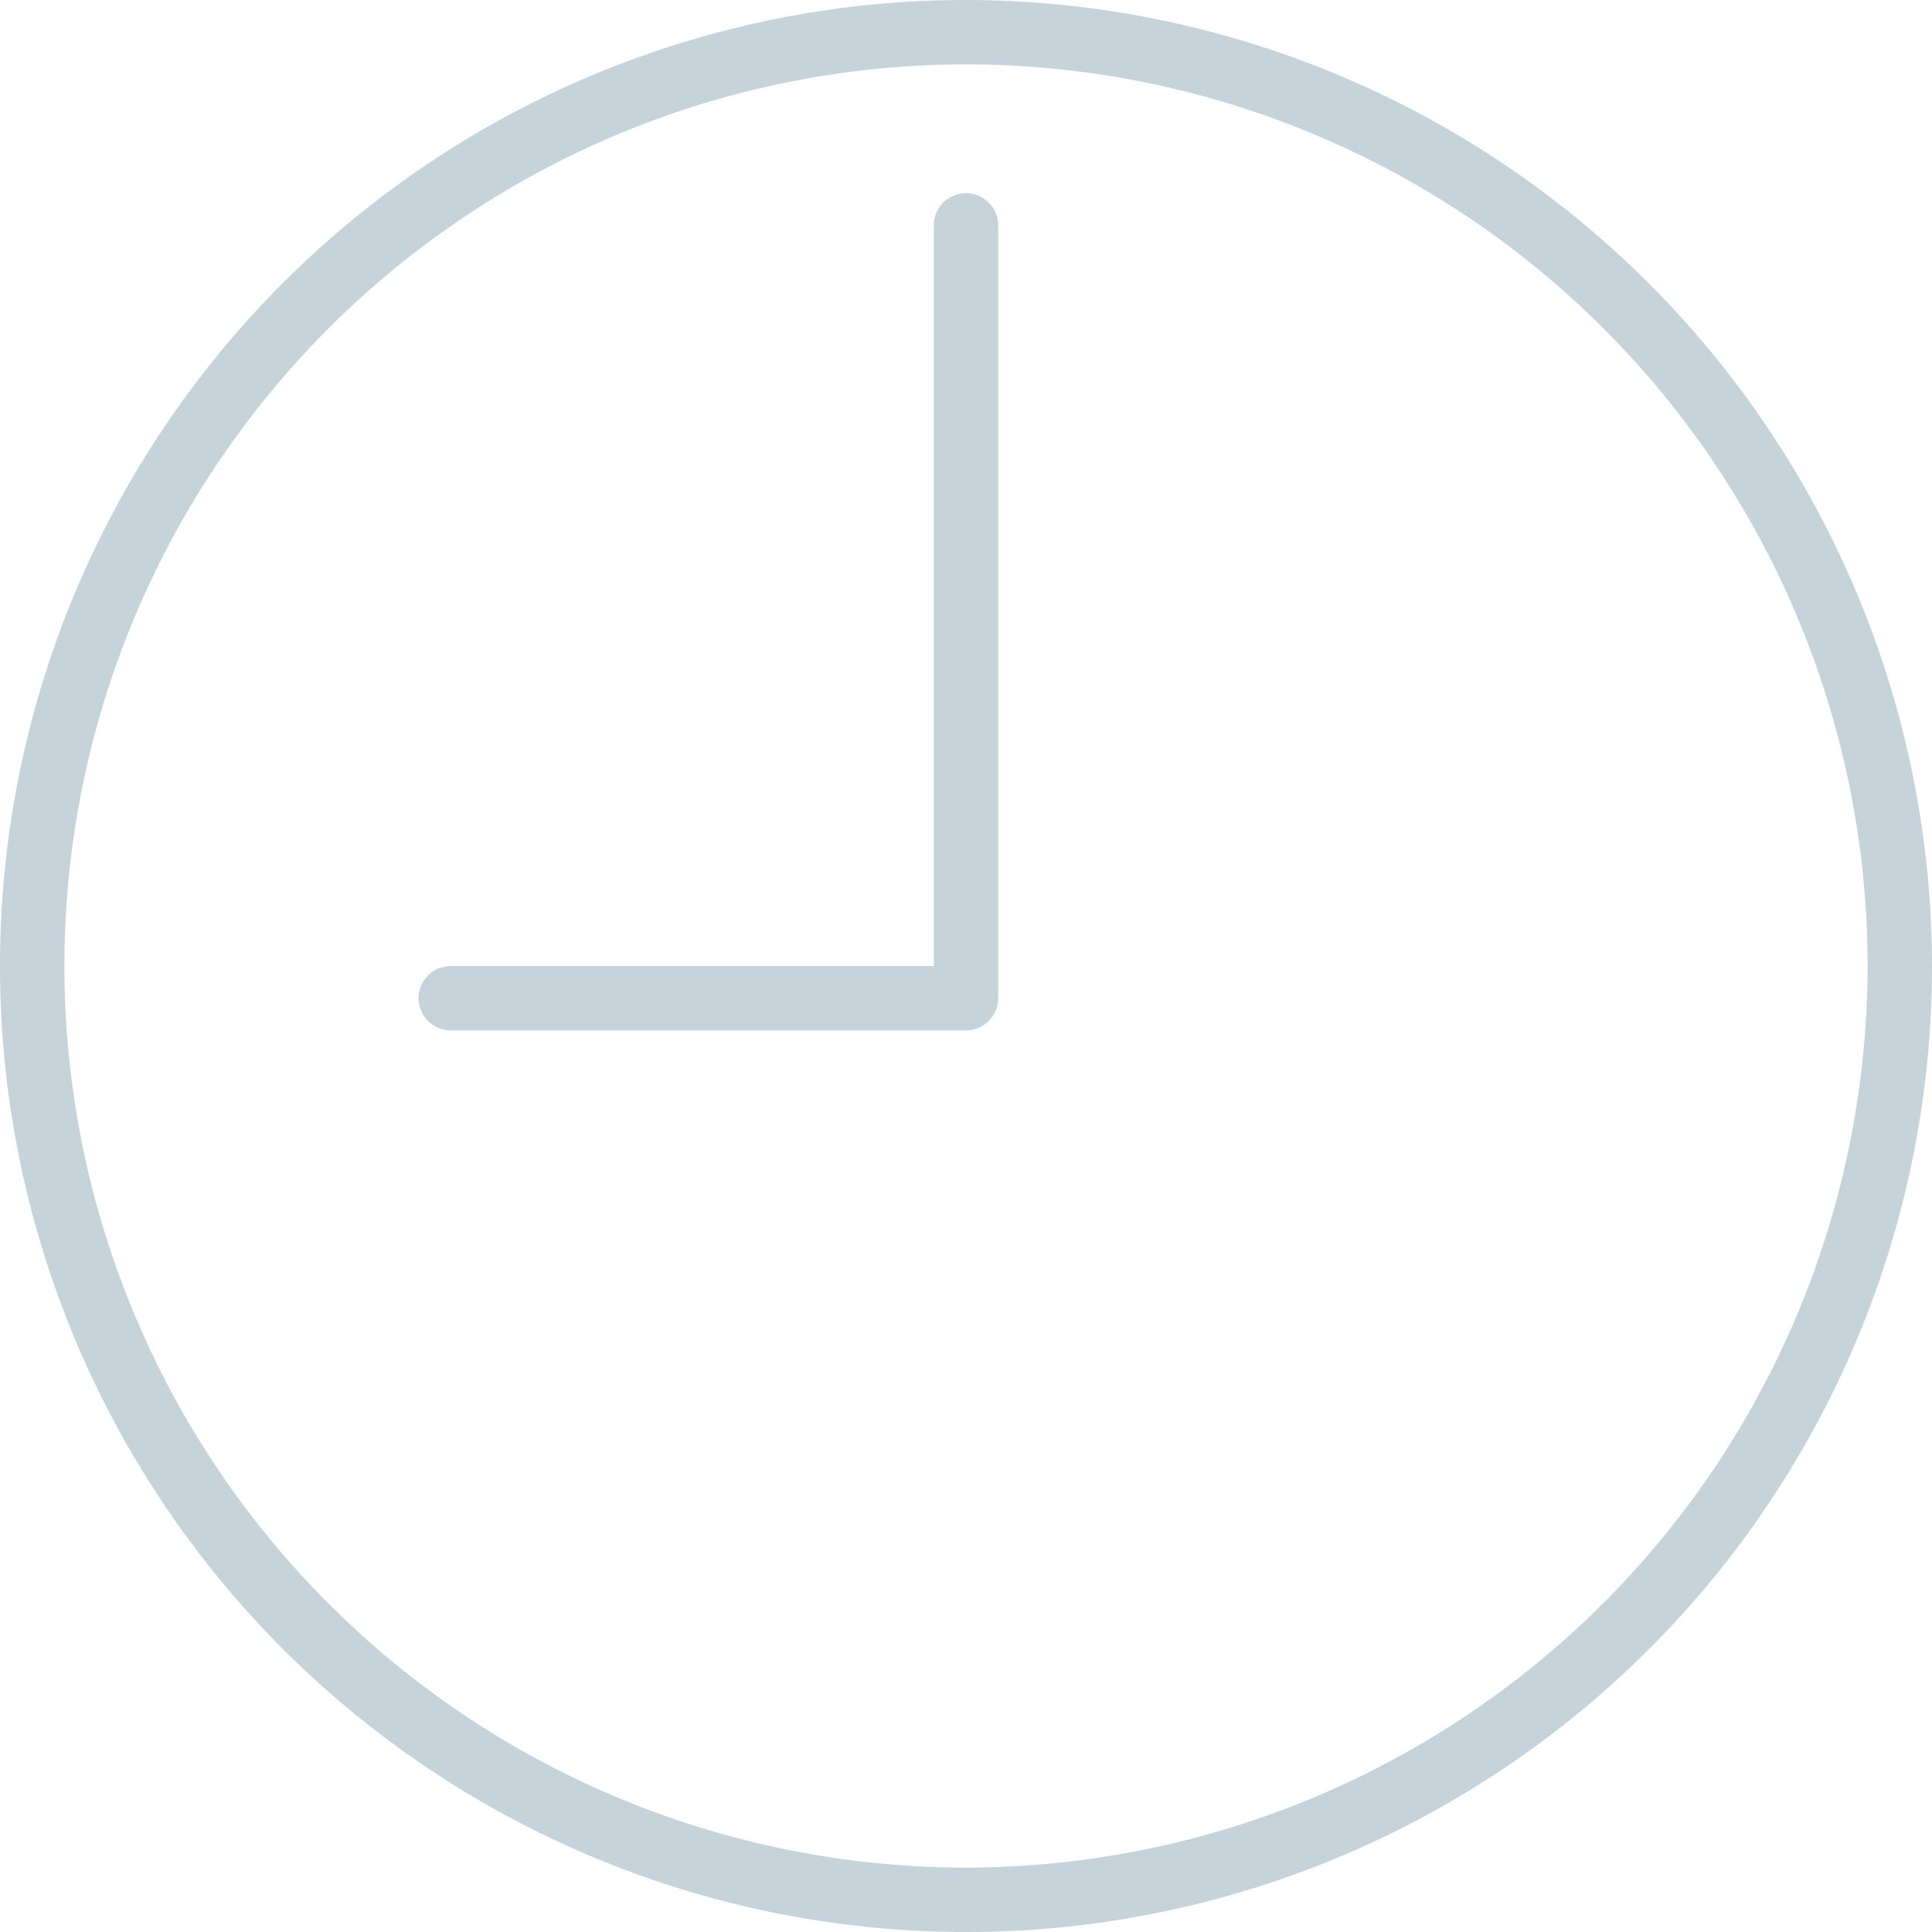 <svg xmlns="http://www.w3.org/2000/svg" viewBox="426 324 15 15">
  <defs>
    <style>
      .cls-1 {
        fill: #c6d3db;
      }
    </style>
  </defs>
  <g id="time" transform="translate(426 324)">
    <path id="Path_6" data-name="Path 6" class="cls-1" d="M7.5,0A7.5,7.5,0,1,0,15,7.5,7.509,7.509,0,0,0,7.5,0Zm0,14.5a7,7,0,1,1,7-7A7.008,7.008,0,0,1,7.5,14.5Z"/>
    <path id="Path_7" data-name="Path 7" class="cls-1" d="M17.25,6a.25.25,0,0,0-.25.25V12H13.25a.25.25,0,0,0,0,.5h4a.25.25,0,0,0,.25-.25v-6A.25.25,0,0,0,17.25,6Z" transform="translate(-9.75 -4.5)"/>
  </g>
</svg>
